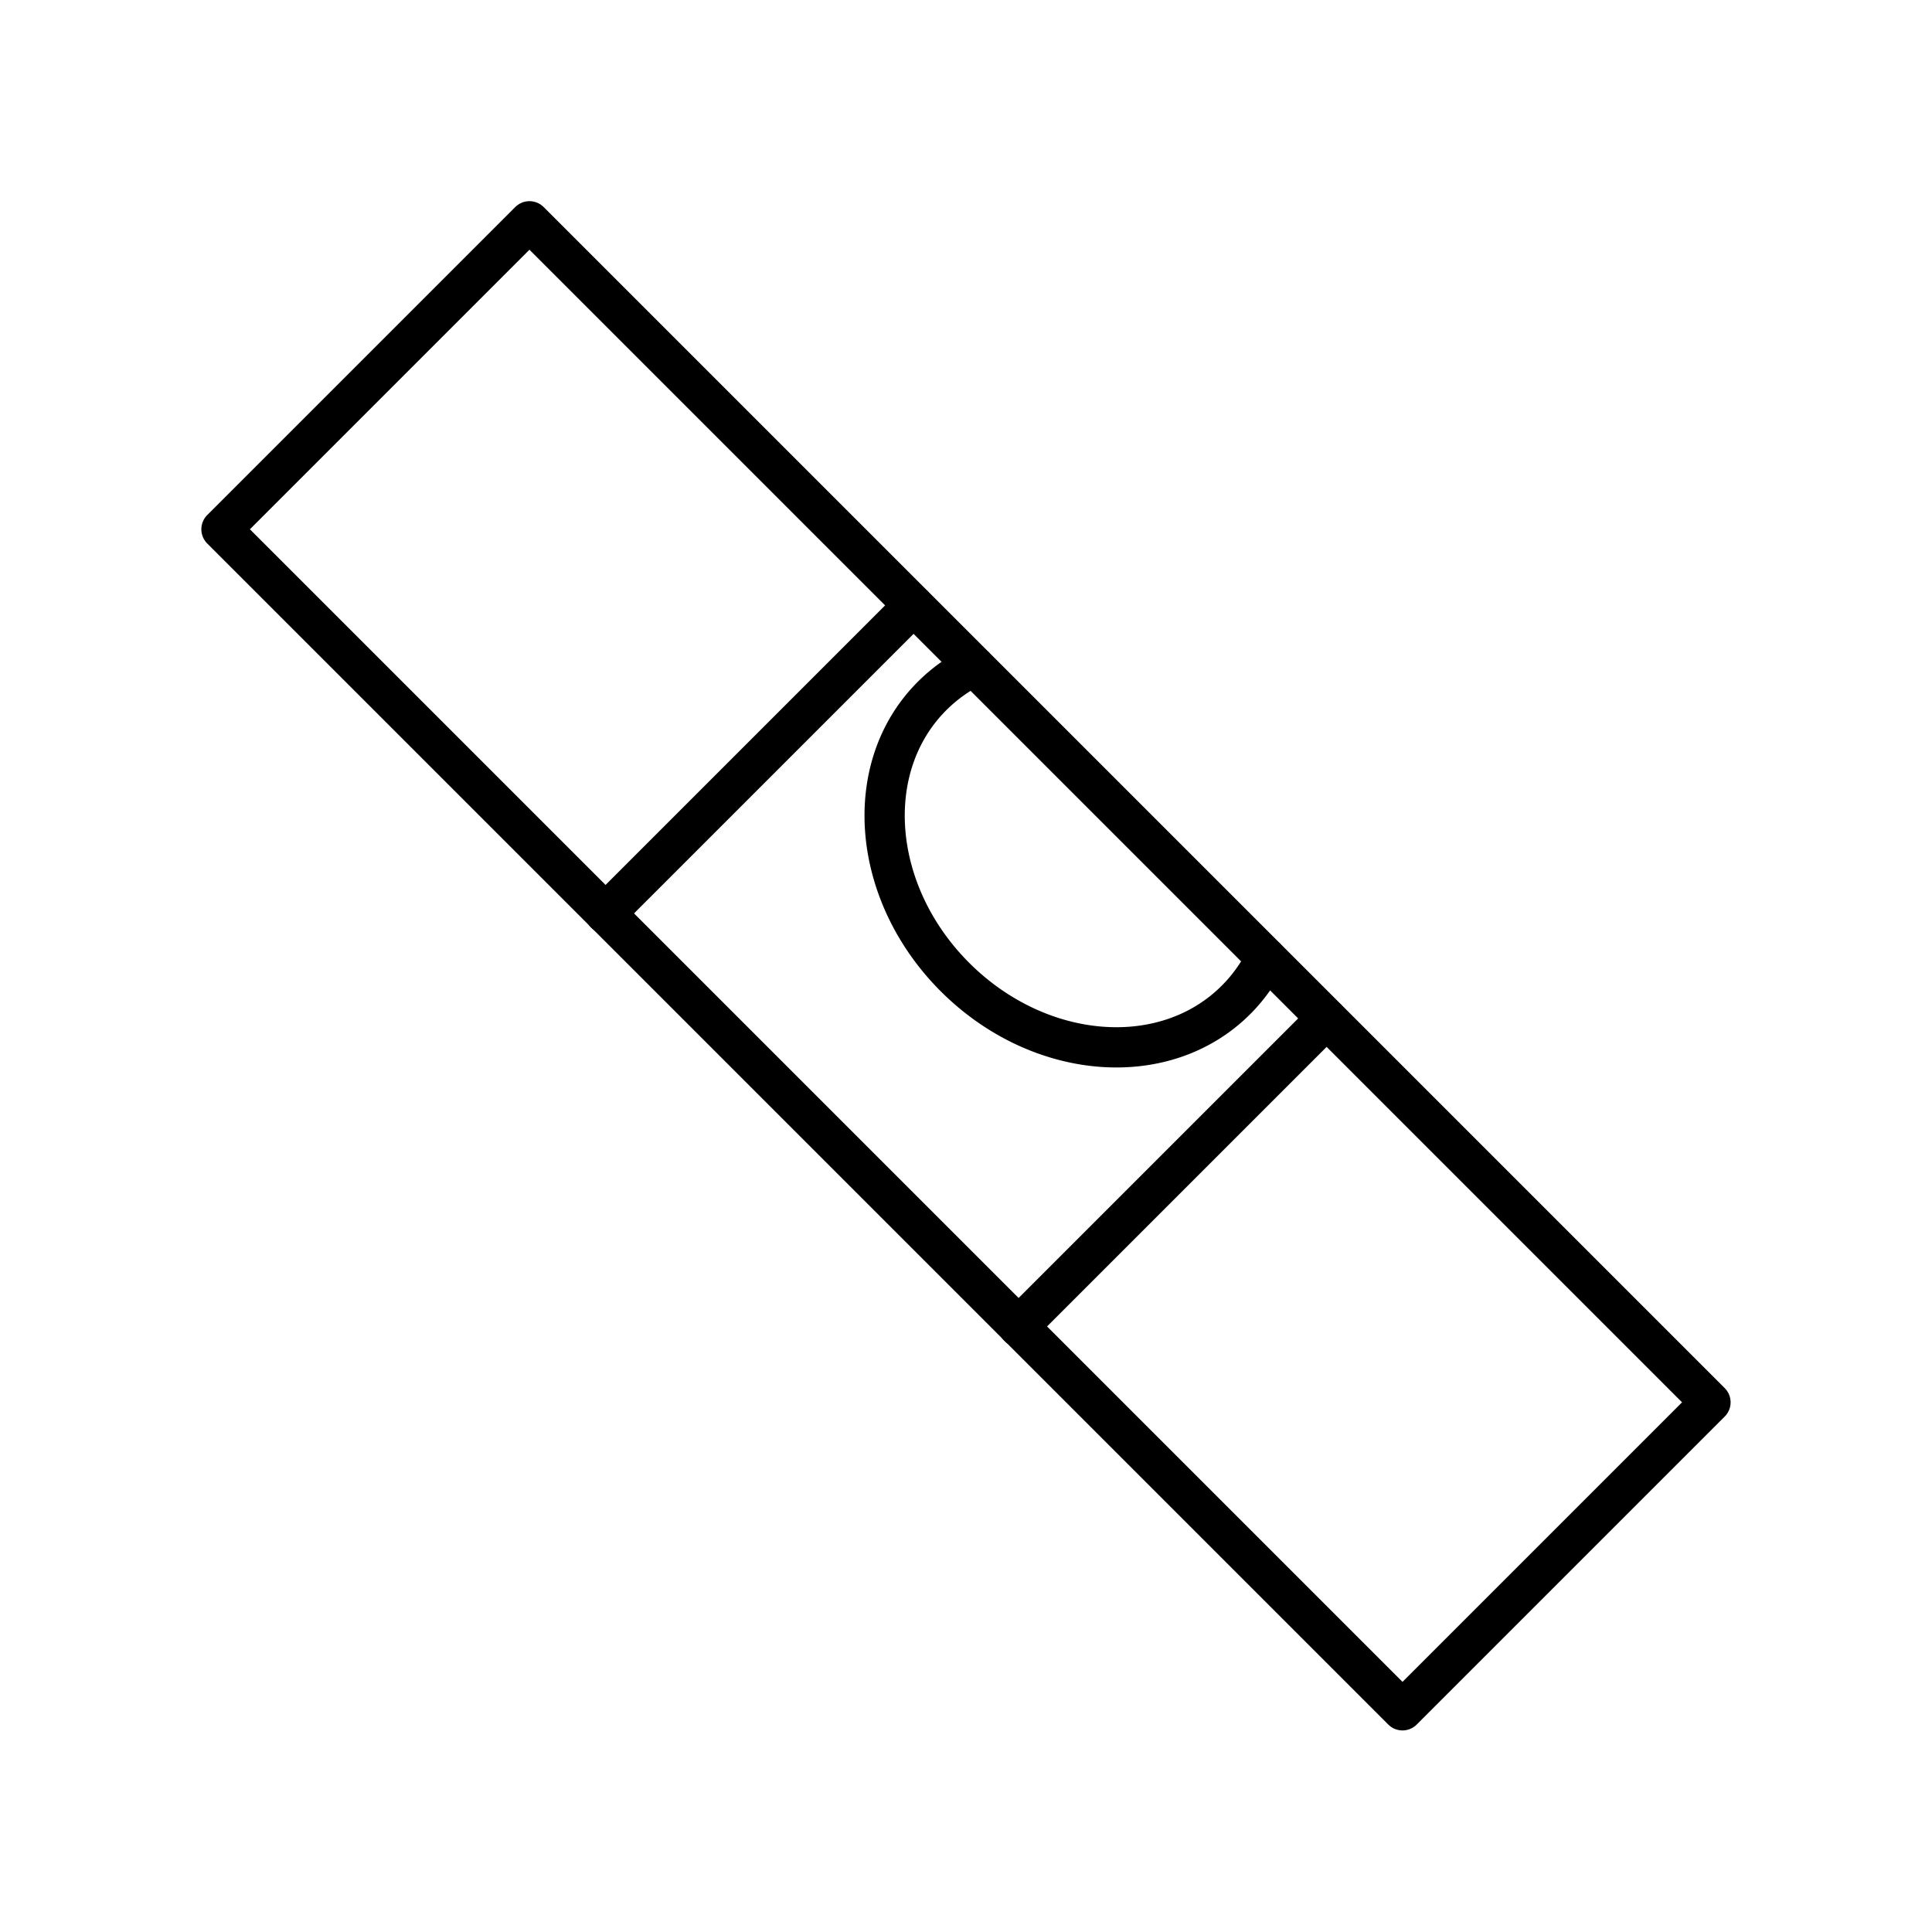 <svg viewBox="0 0 48 48" xmlns="http://www.w3.org/2000/svg"><g fill="none" stroke="#000" stroke-linecap="round" stroke-linejoin="round"><path d="m3.248 18.589h41.503v10.823h-41.503z" transform="matrix(.707 .707 -.707 .707 24 -9.941)"/><path d="m24.199 16.546a3.907 3.907 0 0 0 -1.042.745c-1.771 1.771-1.517 4.898.568 6.983s5.212 2.34 6.983.568a3.905 3.905 0 0 0 .745-1.042"/><path d="m15.042 22.696 7.653-7.653"/><path d="m25.304 32.958 7.653-7.653"/></g></svg>